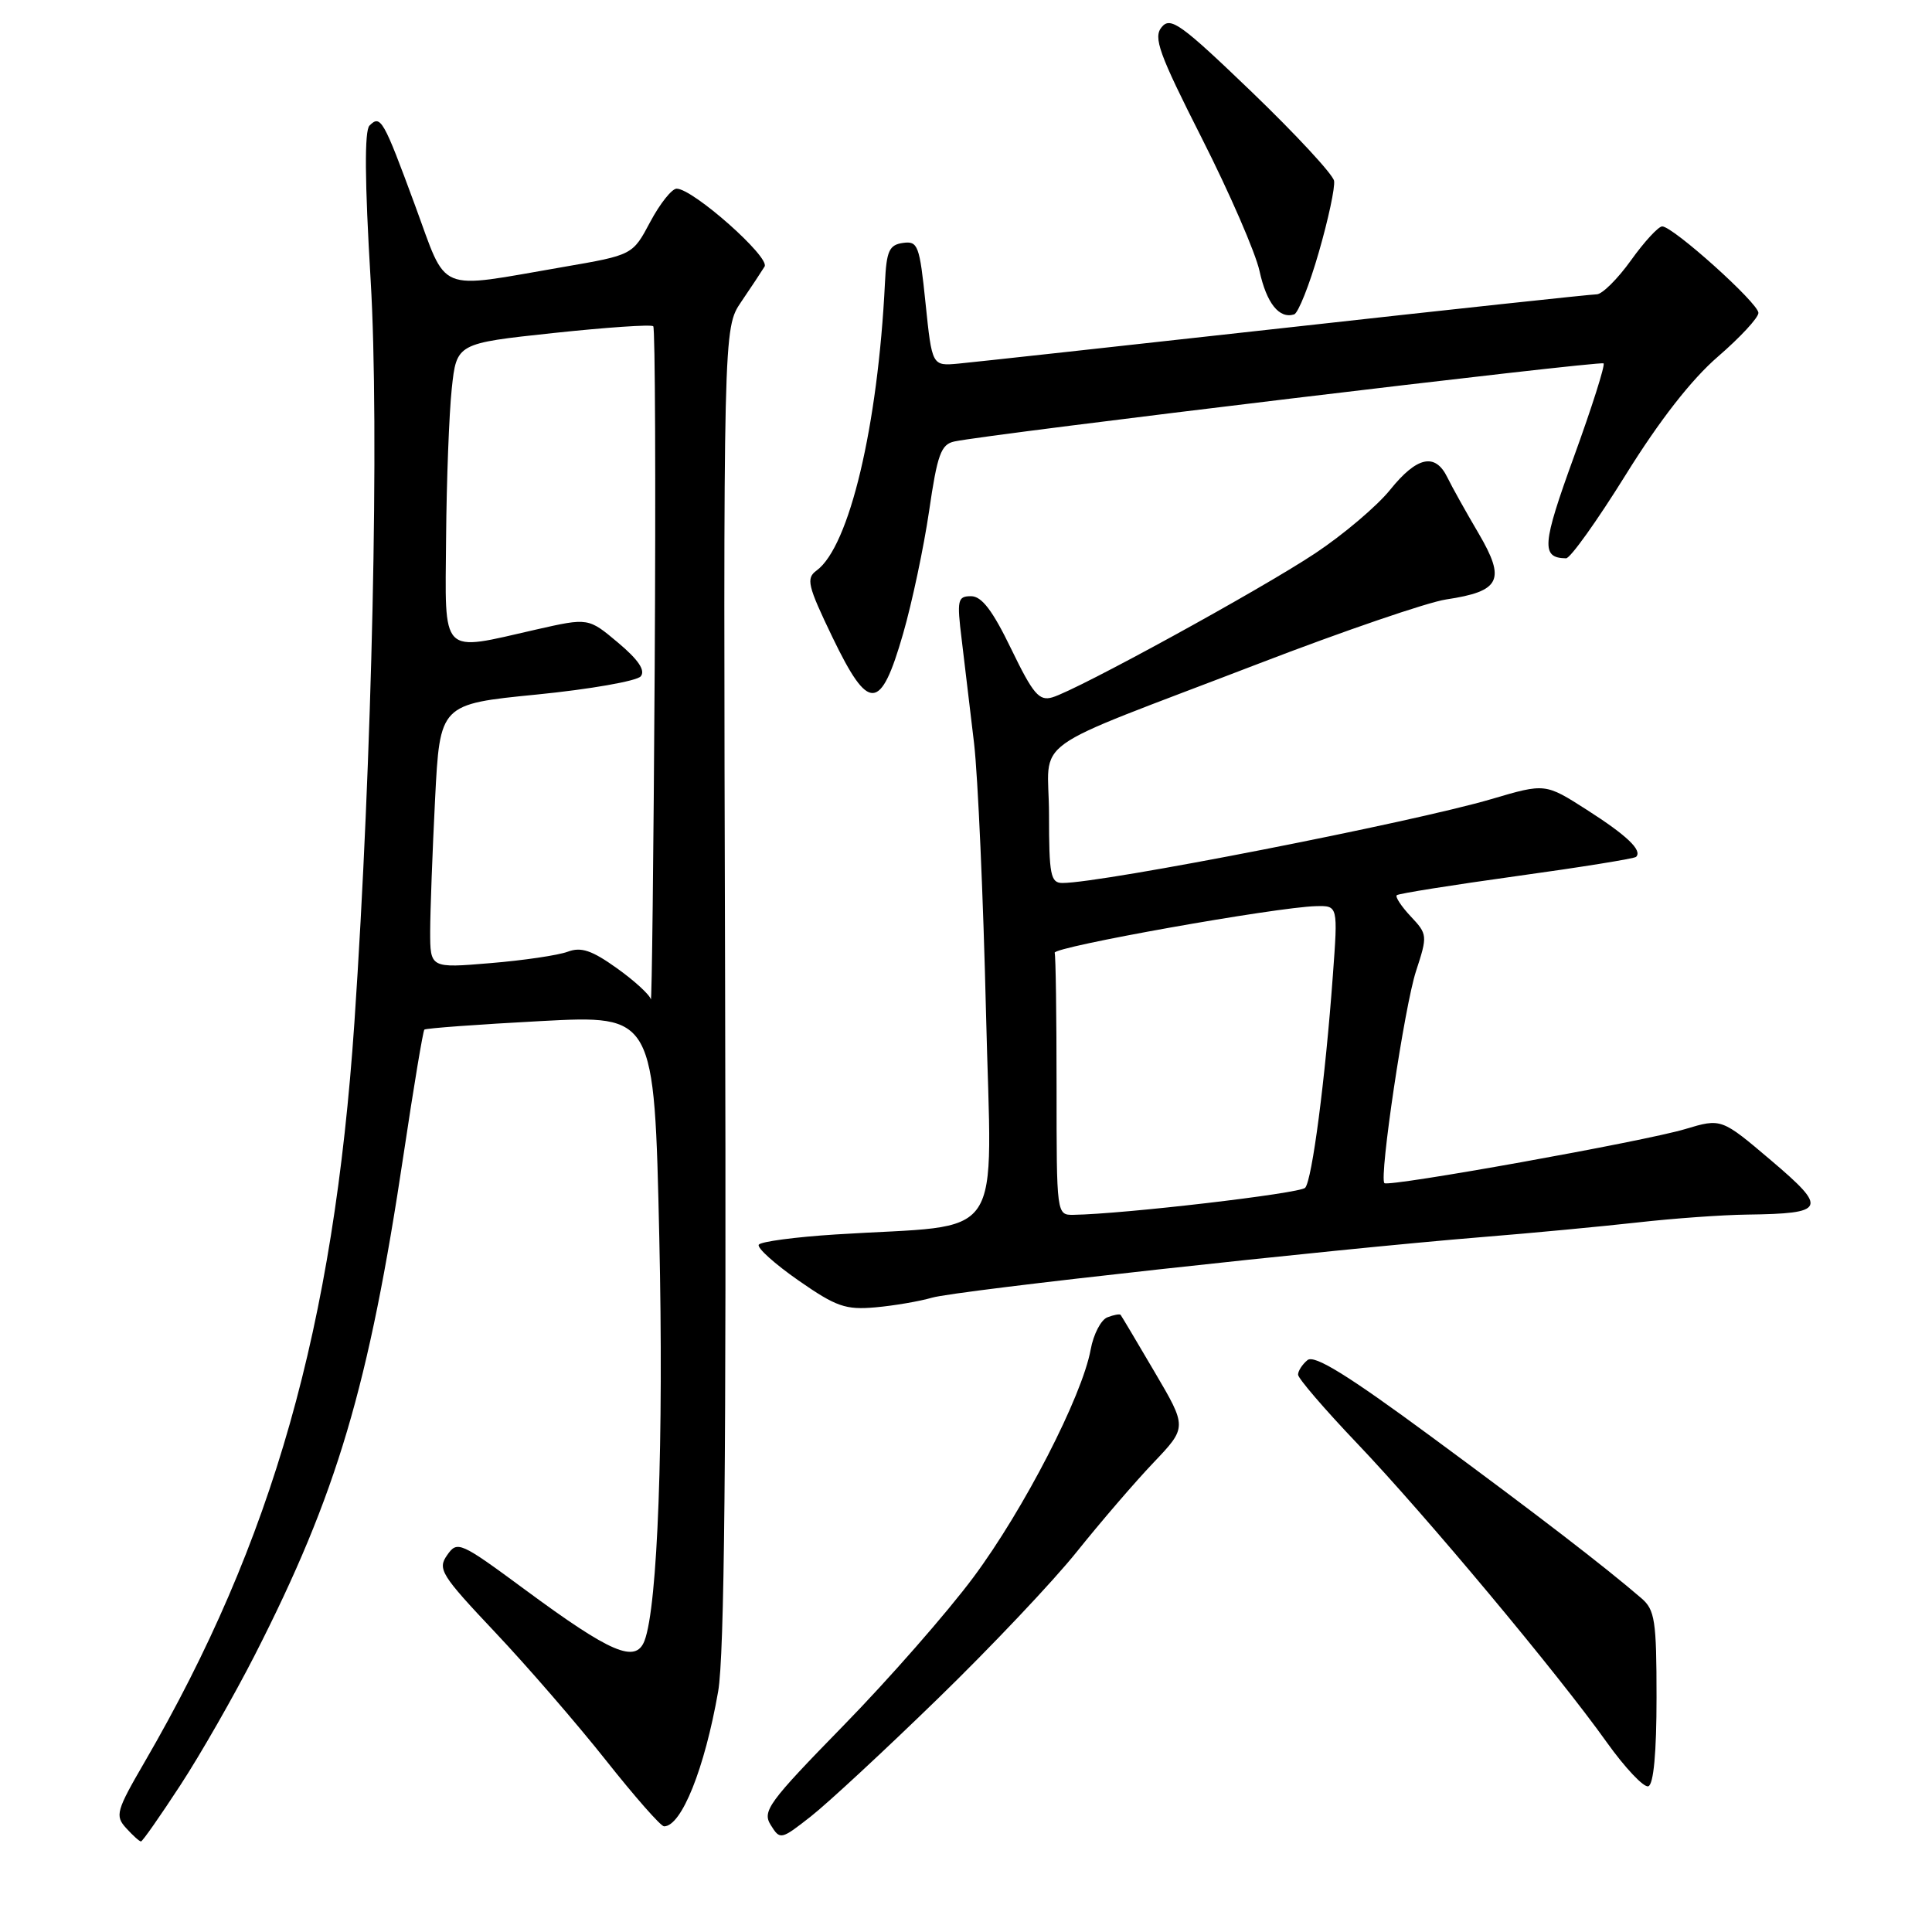 <?xml version="1.0" encoding="UTF-8" standalone="no"?>
<!DOCTYPE svg PUBLIC "-//W3C//DTD SVG 1.1//EN" "http://www.w3.org/Graphics/SVG/1.1/DTD/svg11.dtd" >
<svg xmlns="http://www.w3.org/2000/svg" xmlns:xlink="http://www.w3.org/1999/xlink" version="1.1" viewBox="0 0 256 256">
 <g >
 <path fill="currentColor"
d=" M 23.89 236.56 C 26.56 232.48 31.00 224.71 33.76 219.31 C 44.65 197.96 48.87 183.76 53.50 152.82 C 54.82 143.99 56.05 136.62 56.23 136.43 C 56.42 136.25 63.35 135.74 71.63 135.30 C 86.70 134.50 86.70 134.50 87.36 164.00 C 87.96 190.86 87.15 212.83 85.40 217.41 C 84.23 220.44 80.96 219.05 69.57 210.64 C 60.95 204.28 60.60 204.13 59.25 206.06 C 57.95 207.91 58.43 208.68 65.60 216.28 C 69.87 220.80 76.48 228.44 80.29 233.25 C 84.10 238.06 87.56 242.00 87.99 242.00 C 90.30 242.00 93.37 234.35 95.16 224.12 C 95.99 219.38 96.25 192.82 96.08 130.50 C 95.84 43.50 95.84 43.50 98.21 40.00 C 99.52 38.08 100.91 35.97 101.31 35.32 C 102.07 34.08 91.81 25.00 89.66 25.00 C 89.02 25.00 87.45 26.98 86.16 29.40 C 83.83 33.79 83.83 33.79 74.67 35.37 C 57.57 38.31 59.37 39.06 54.98 27.17 C 50.80 15.82 50.43 15.17 48.96 16.64 C 48.28 17.32 48.33 24.02 49.11 37.08 C 50.29 56.68 49.32 100.72 46.96 135.50 C 44.21 175.83 36.16 204.22 19.16 233.48 C 15.40 239.95 15.22 240.59 16.71 242.23 C 17.59 243.20 18.47 244.00 18.68 244.00 C 18.88 244.00 21.22 240.65 23.89 236.56 Z  M 124.27 225.08 C 131.30 218.25 139.60 209.48 142.71 205.58 C 145.83 201.69 150.38 196.39 152.84 193.81 C 157.30 189.12 157.30 189.12 153.00 181.81 C 150.64 177.79 148.61 174.38 148.49 174.23 C 148.38 174.08 147.59 174.22 146.74 174.55 C 145.89 174.87 144.89 176.79 144.52 178.82 C 143.39 185.02 135.65 200.04 128.98 209.00 C 125.50 213.68 117.75 222.52 111.76 228.65 C 101.81 238.84 100.97 239.99 102.13 241.83 C 103.37 243.82 103.47 243.80 107.45 240.68 C 109.68 238.93 117.25 231.91 124.27 225.08 Z  M 219.50 224.91 C 219.50 214.74 219.28 213.31 217.50 211.78 C 212.61 207.57 203.67 200.69 189.63 190.35 C 178.56 182.19 174.16 179.48 173.25 180.22 C 172.56 180.79 172.00 181.65 172.00 182.15 C 172.00 182.64 175.53 186.75 179.84 191.27 C 188.83 200.70 206.42 221.75 212.91 230.87 C 215.34 234.27 217.82 236.89 218.41 236.69 C 219.11 236.46 219.50 232.23 219.50 224.91 Z  M 123.50 171.95 C 126.67 171.01 176.14 165.57 196.50 163.91 C 203.10 163.38 212.32 162.50 217.00 161.98 C 221.68 161.45 228.20 160.98 231.50 160.94 C 241.95 160.80 242.23 160.17 234.69 153.77 C 228.09 148.17 228.09 148.17 223.29 149.61 C 217.95 151.22 183.99 157.32 183.44 156.77 C 182.72 156.05 186.11 133.31 187.63 128.68 C 189.17 123.97 189.15 123.79 186.93 121.43 C 185.68 120.10 184.85 118.83 185.08 118.62 C 185.31 118.40 192.45 117.27 200.94 116.09 C 209.43 114.92 216.56 113.77 216.79 113.54 C 217.65 112.68 215.59 110.71 210.27 107.31 C 204.75 103.78 204.75 103.78 197.63 105.88 C 187.13 108.97 146.08 117.00 140.78 117.00 C 139.21 117.00 139.00 115.95 139.00 107.95 C 139.00 97.38 135.33 100.03 166.82 87.92 C 178.00 83.62 189.16 79.80 191.62 79.43 C 198.82 78.35 199.55 76.87 195.93 70.69 C 194.25 67.84 192.38 64.49 191.78 63.25 C 190.17 59.96 187.75 60.49 184.20 64.90 C 182.47 67.05 178.01 70.83 174.28 73.31 C 166.99 78.15 142.83 91.39 139.45 92.40 C 137.69 92.92 136.90 91.99 134.00 86.01 C 131.53 80.90 130.09 79.00 128.67 79.00 C 126.89 79.00 126.78 79.48 127.43 84.75 C 127.81 87.91 128.55 94.10 129.07 98.50 C 129.58 102.90 130.29 118.95 130.65 134.16 C 131.39 165.45 133.65 162.11 110.75 163.57 C 105.39 163.91 100.79 164.52 100.54 164.93 C 100.29 165.35 102.65 167.47 105.79 169.66 C 110.80 173.15 112.05 173.58 116.00 173.23 C 118.47 173.01 121.85 172.43 123.50 171.95 Z  M 119.66 83.99 C 120.85 79.87 122.40 72.55 123.11 67.72 C 124.20 60.22 124.69 58.88 126.45 58.50 C 130.96 57.52 212.10 47.77 212.48 48.15 C 212.71 48.38 210.94 53.95 208.55 60.53 C 204.32 72.18 204.18 73.93 207.51 73.98 C 208.07 73.99 211.62 69.02 215.40 62.94 C 219.91 55.68 224.13 50.28 227.64 47.25 C 230.59 44.70 233.00 42.10 233.00 41.46 C 233.00 40.17 221.68 30.00 220.25 30.00 C 219.75 30.00 217.88 32.02 216.11 34.50 C 214.33 36.98 212.29 39.00 211.57 39.00 C 210.86 39.00 192.32 40.99 170.39 43.43 C 148.45 45.86 128.93 48.00 127.00 48.18 C 123.50 48.50 123.50 48.50 122.64 40.19 C 121.85 32.49 121.63 31.91 119.64 32.19 C 117.82 32.45 117.46 33.24 117.26 37.50 C 116.33 56.47 112.54 72.42 108.21 75.59 C 106.78 76.63 107.00 77.57 110.31 84.45 C 115.11 94.40 116.68 94.33 119.66 83.99 Z  M 174.75 33.42 C 176.01 29.06 176.92 24.81 176.77 23.96 C 176.62 23.11 171.72 17.82 165.88 12.20 C 156.48 3.17 155.10 2.17 153.93 3.59 C 152.79 4.96 153.55 7.07 159.26 18.34 C 162.93 25.58 166.36 33.48 166.89 35.90 C 167.83 40.19 169.50 42.28 171.48 41.66 C 172.02 41.48 173.50 37.78 174.75 33.42 Z  M 86.24 132.42 C 86.11 131.83 84.09 129.97 81.75 128.30 C 78.42 125.92 77.00 125.44 75.22 126.11 C 73.96 126.58 69.35 127.26 64.97 127.62 C 57.00 128.29 57.00 128.29 57.00 123.39 C 57.01 120.70 57.30 112.83 57.65 105.90 C 58.29 93.30 58.29 93.30 71.13 92.03 C 78.18 91.33 84.38 90.24 84.90 89.62 C 85.55 88.84 84.59 87.42 81.90 85.16 C 77.96 81.85 77.96 81.85 71.03 83.42 C 58.21 86.34 58.98 87.13 59.11 71.25 C 59.17 63.69 59.51 54.80 59.86 51.50 C 60.50 45.50 60.50 45.50 73.30 44.13 C 80.34 43.38 86.30 42.97 86.56 43.23 C 86.81 43.48 86.90 63.90 86.75 88.59 C 86.60 113.29 86.37 133.01 86.24 132.42 Z  M 140.00 144.00 C 140.00 134.65 139.89 126.66 139.75 126.25 C 139.49 125.48 169.17 120.19 174.39 120.07 C 177.29 120.00 177.29 120.00 176.61 129.25 C 175.61 142.98 173.86 156.38 172.94 157.39 C 172.24 158.14 148.88 160.87 142.25 160.97 C 140.00 161.00 140.00 160.97 140.00 144.00 Z "/>
</g>
</svg>
